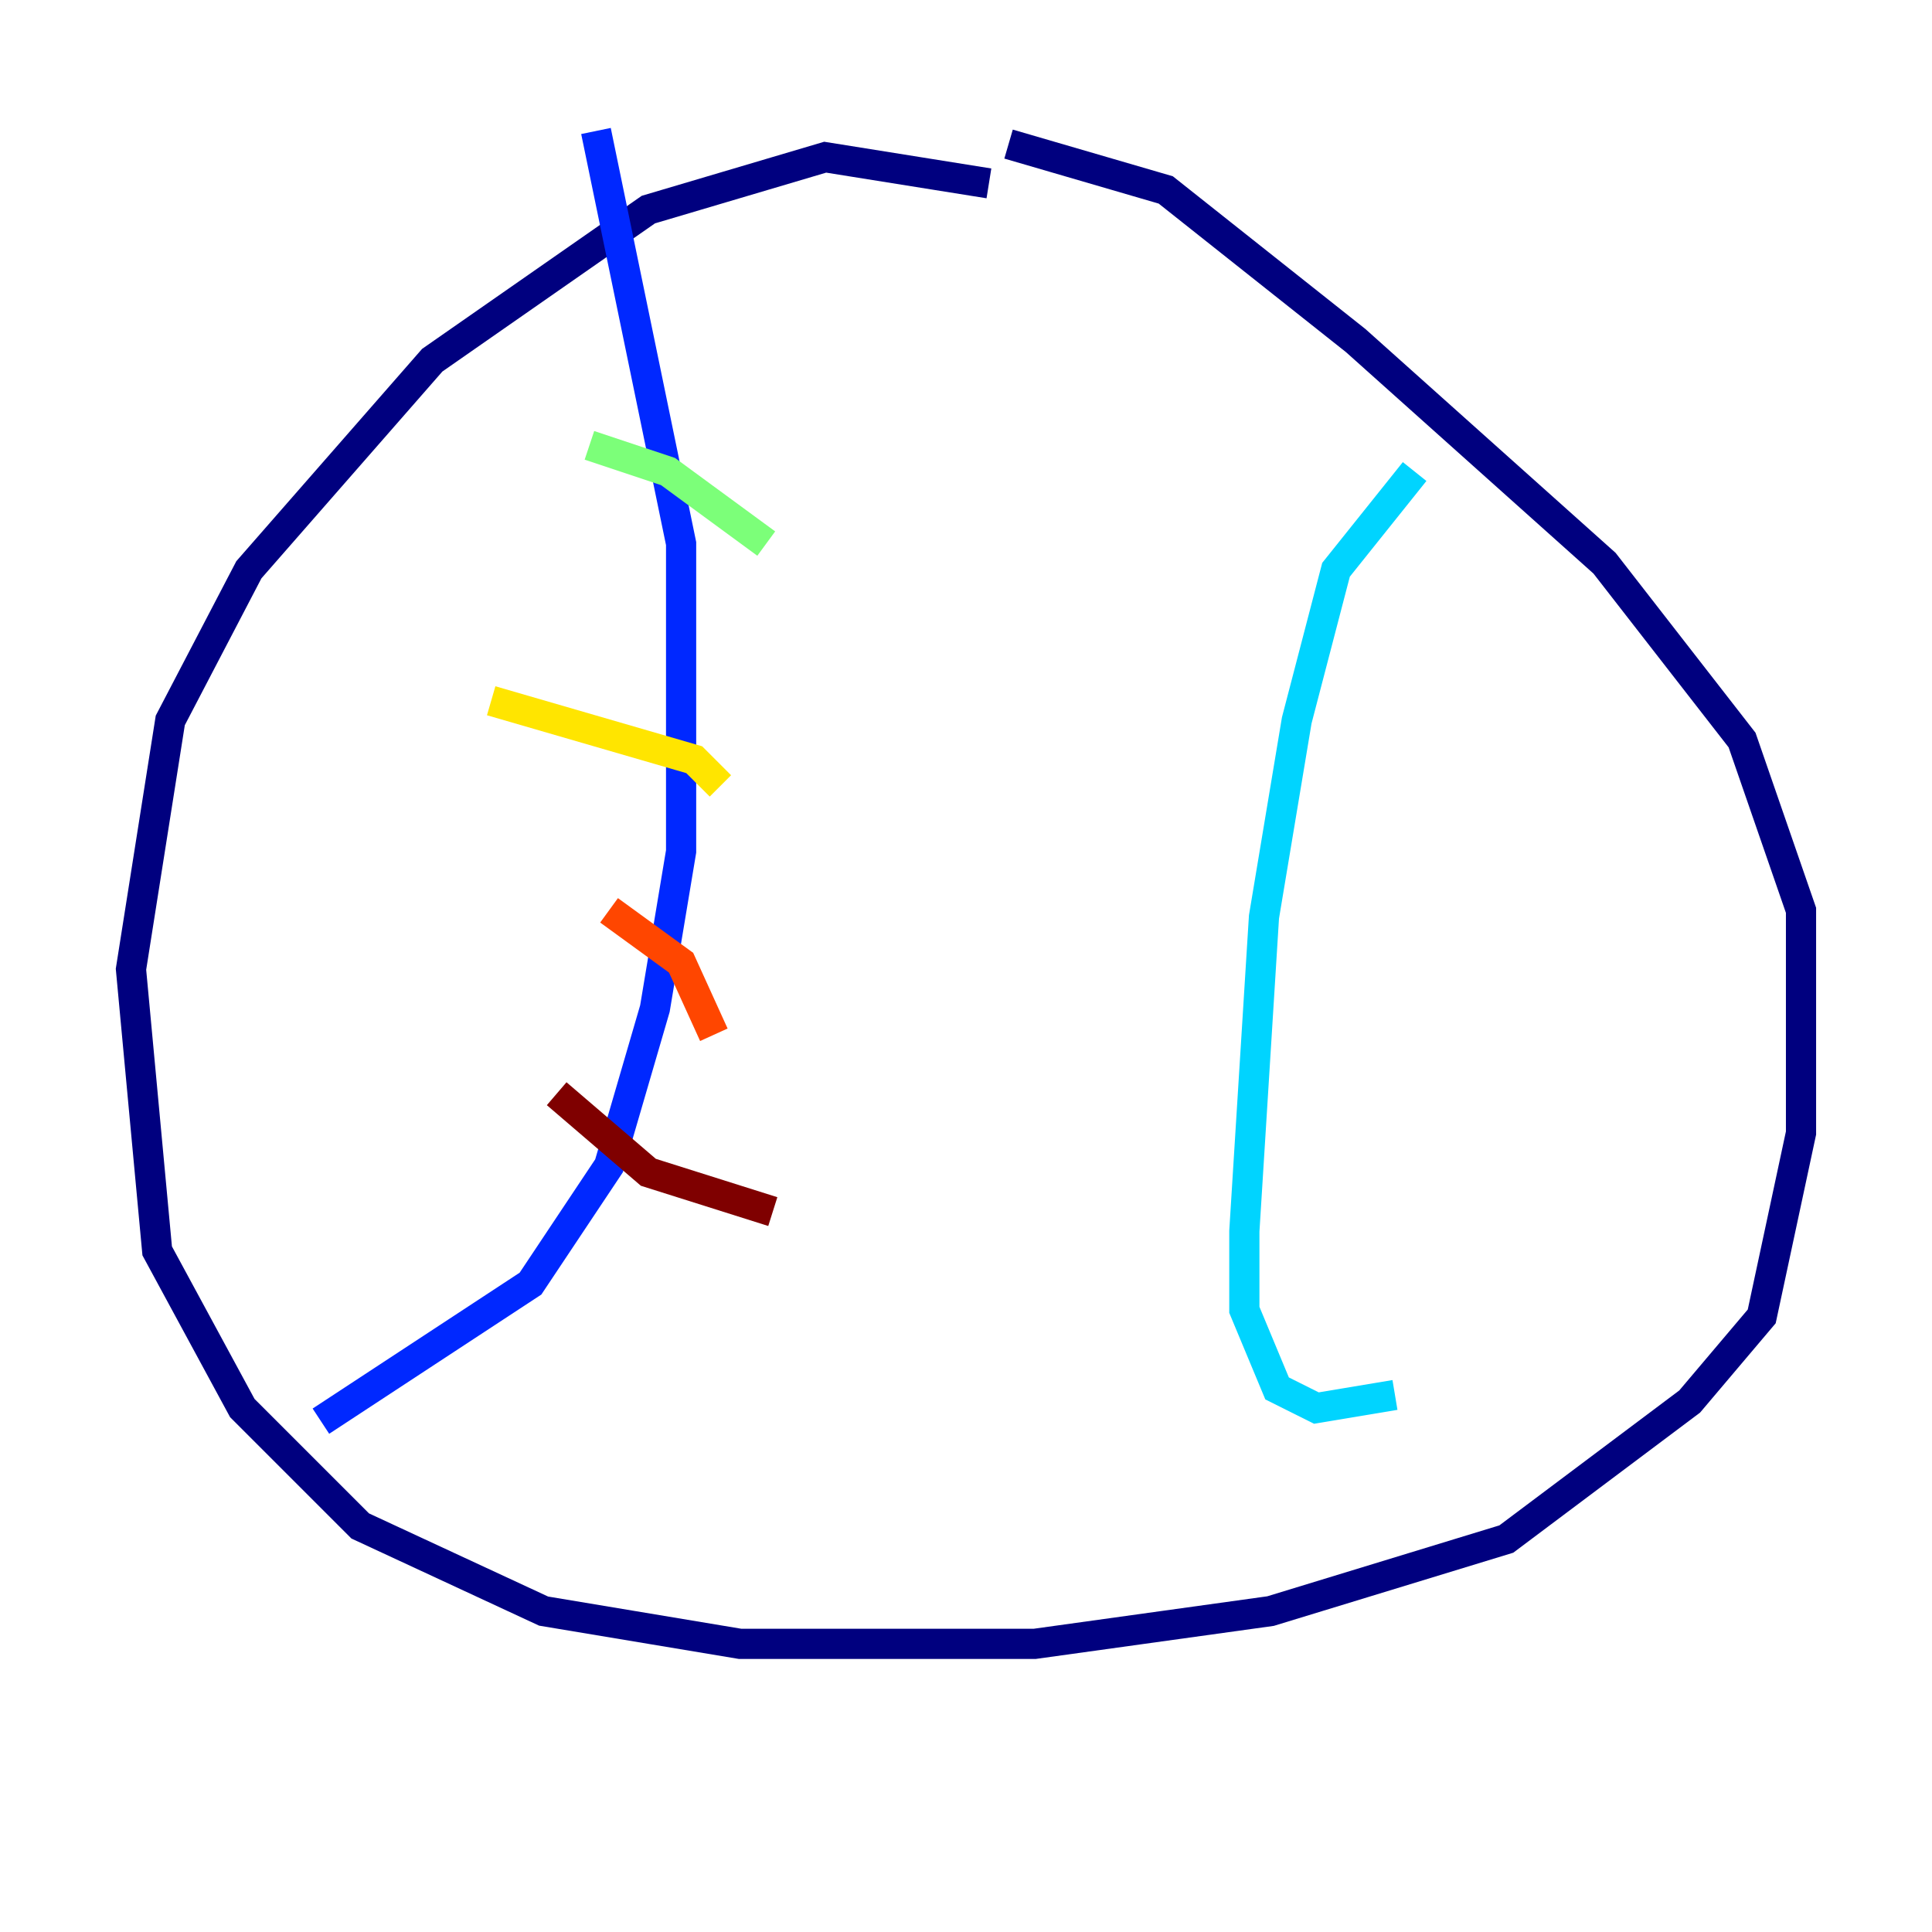 <?xml version="1.0" encoding="utf-8" ?>
<svg baseProfile="tiny" height="128" version="1.2" viewBox="0,0,128,128" width="128" xmlns="http://www.w3.org/2000/svg" xmlns:ev="http://www.w3.org/2001/xml-events" xmlns:xlink="http://www.w3.org/1999/xlink"><defs /><polyline fill="none" points="65.519,12.149 54.671,10.414 42.956,13.885 28.637,23.864 16.488,37.749 11.281,47.729 8.678,64.217 10.414,82.875 16.054,93.288 23.864,101.098 36.014,106.739 49.031,108.909 68.556,108.909 84.176,106.739 99.797,101.966 111.946,92.854 116.719,87.214 119.322,75.064 119.322,60.312 115.417,49.031 106.305,37.315 89.817,22.563 77.234,12.583 66.82,9.546" stroke="#00007f" stroke-width="2" /><polyline fill="none" points="39.485,8.678 45.125,36.014 45.125,56.407 43.39,66.82 40.352,77.234 35.146,85.044 21.261,94.156" stroke="#0028ff" stroke-width="2" /><polyline fill="none" points="93.722,31.241 88.515,37.749 85.912,47.729 83.742,60.746 82.441,81.573 82.441,86.78 84.61,91.986 87.214,93.288 92.42,92.42" stroke="#00d4ff" stroke-width="2" /><polyline fill="none" points="39.051,29.505 44.258,31.241 50.766,36.014" stroke="#7cff79" stroke-width="2" /><polyline fill="none" points="32.542,46.427 45.993,50.332 47.729,52.068" stroke="#ffe500" stroke-width="2" /><polyline fill="none" points="40.352,60.312 45.125,63.783 47.295,68.556" stroke="#ff4600" stroke-width="2" /><polyline fill="none" points="36.881,72.461 42.956,77.668 51.2,80.271" stroke="#7f0000" stroke-width="2" /></svg>